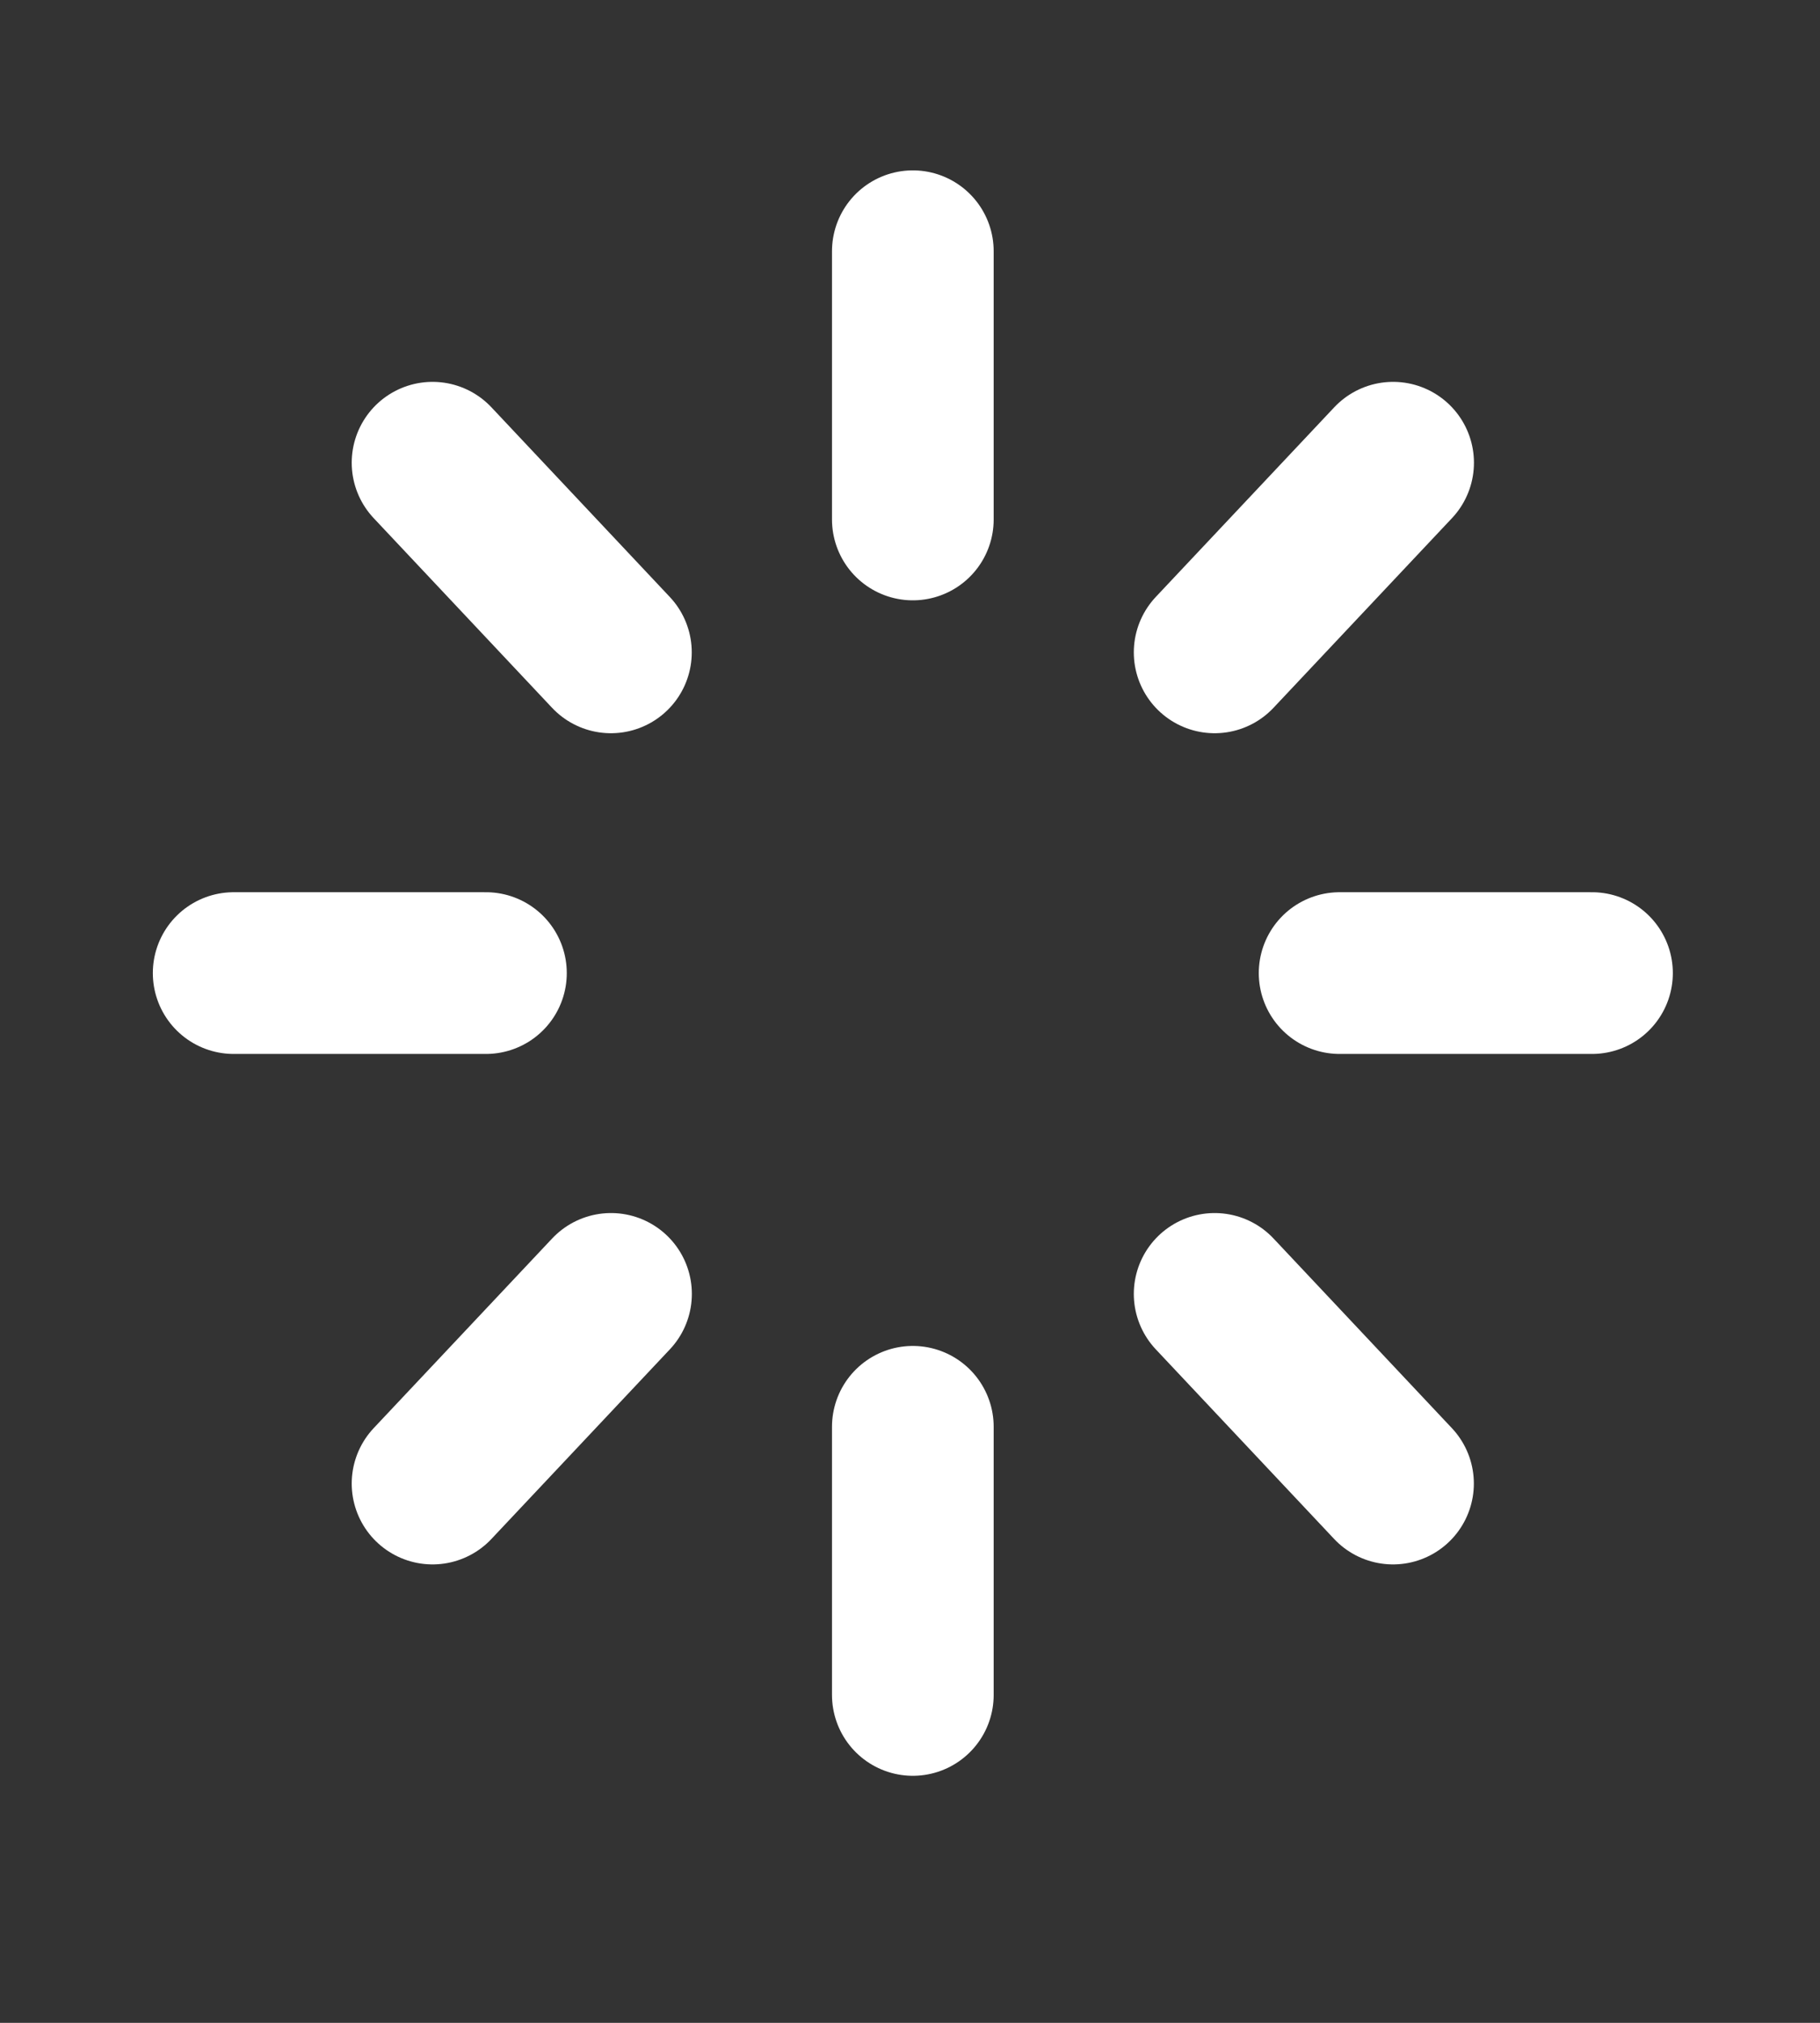 <svg width="18" height="20" viewBox="0 0 18 20" fill="none" xmlns="http://www.w3.org/2000/svg">
<rect x="0" y="0" width="18" height="20" fill="#333333" stroke="none"/>
<path d="M12.013 6.45L13.778 4.575M4.278 14.668L6.043 12.793M13.249 9.621H15.745M2.311 9.621H4.806M9.028 5.136L9.028 2.484M9.028 16.758L9.028 14.107M6.042 6.45L4.278 4.575M13.777 14.668L12.013 12.793" stroke="white" stroke-width="1.599" stroke-linecap="round" stroke-linejoin="round"/>
</svg>
